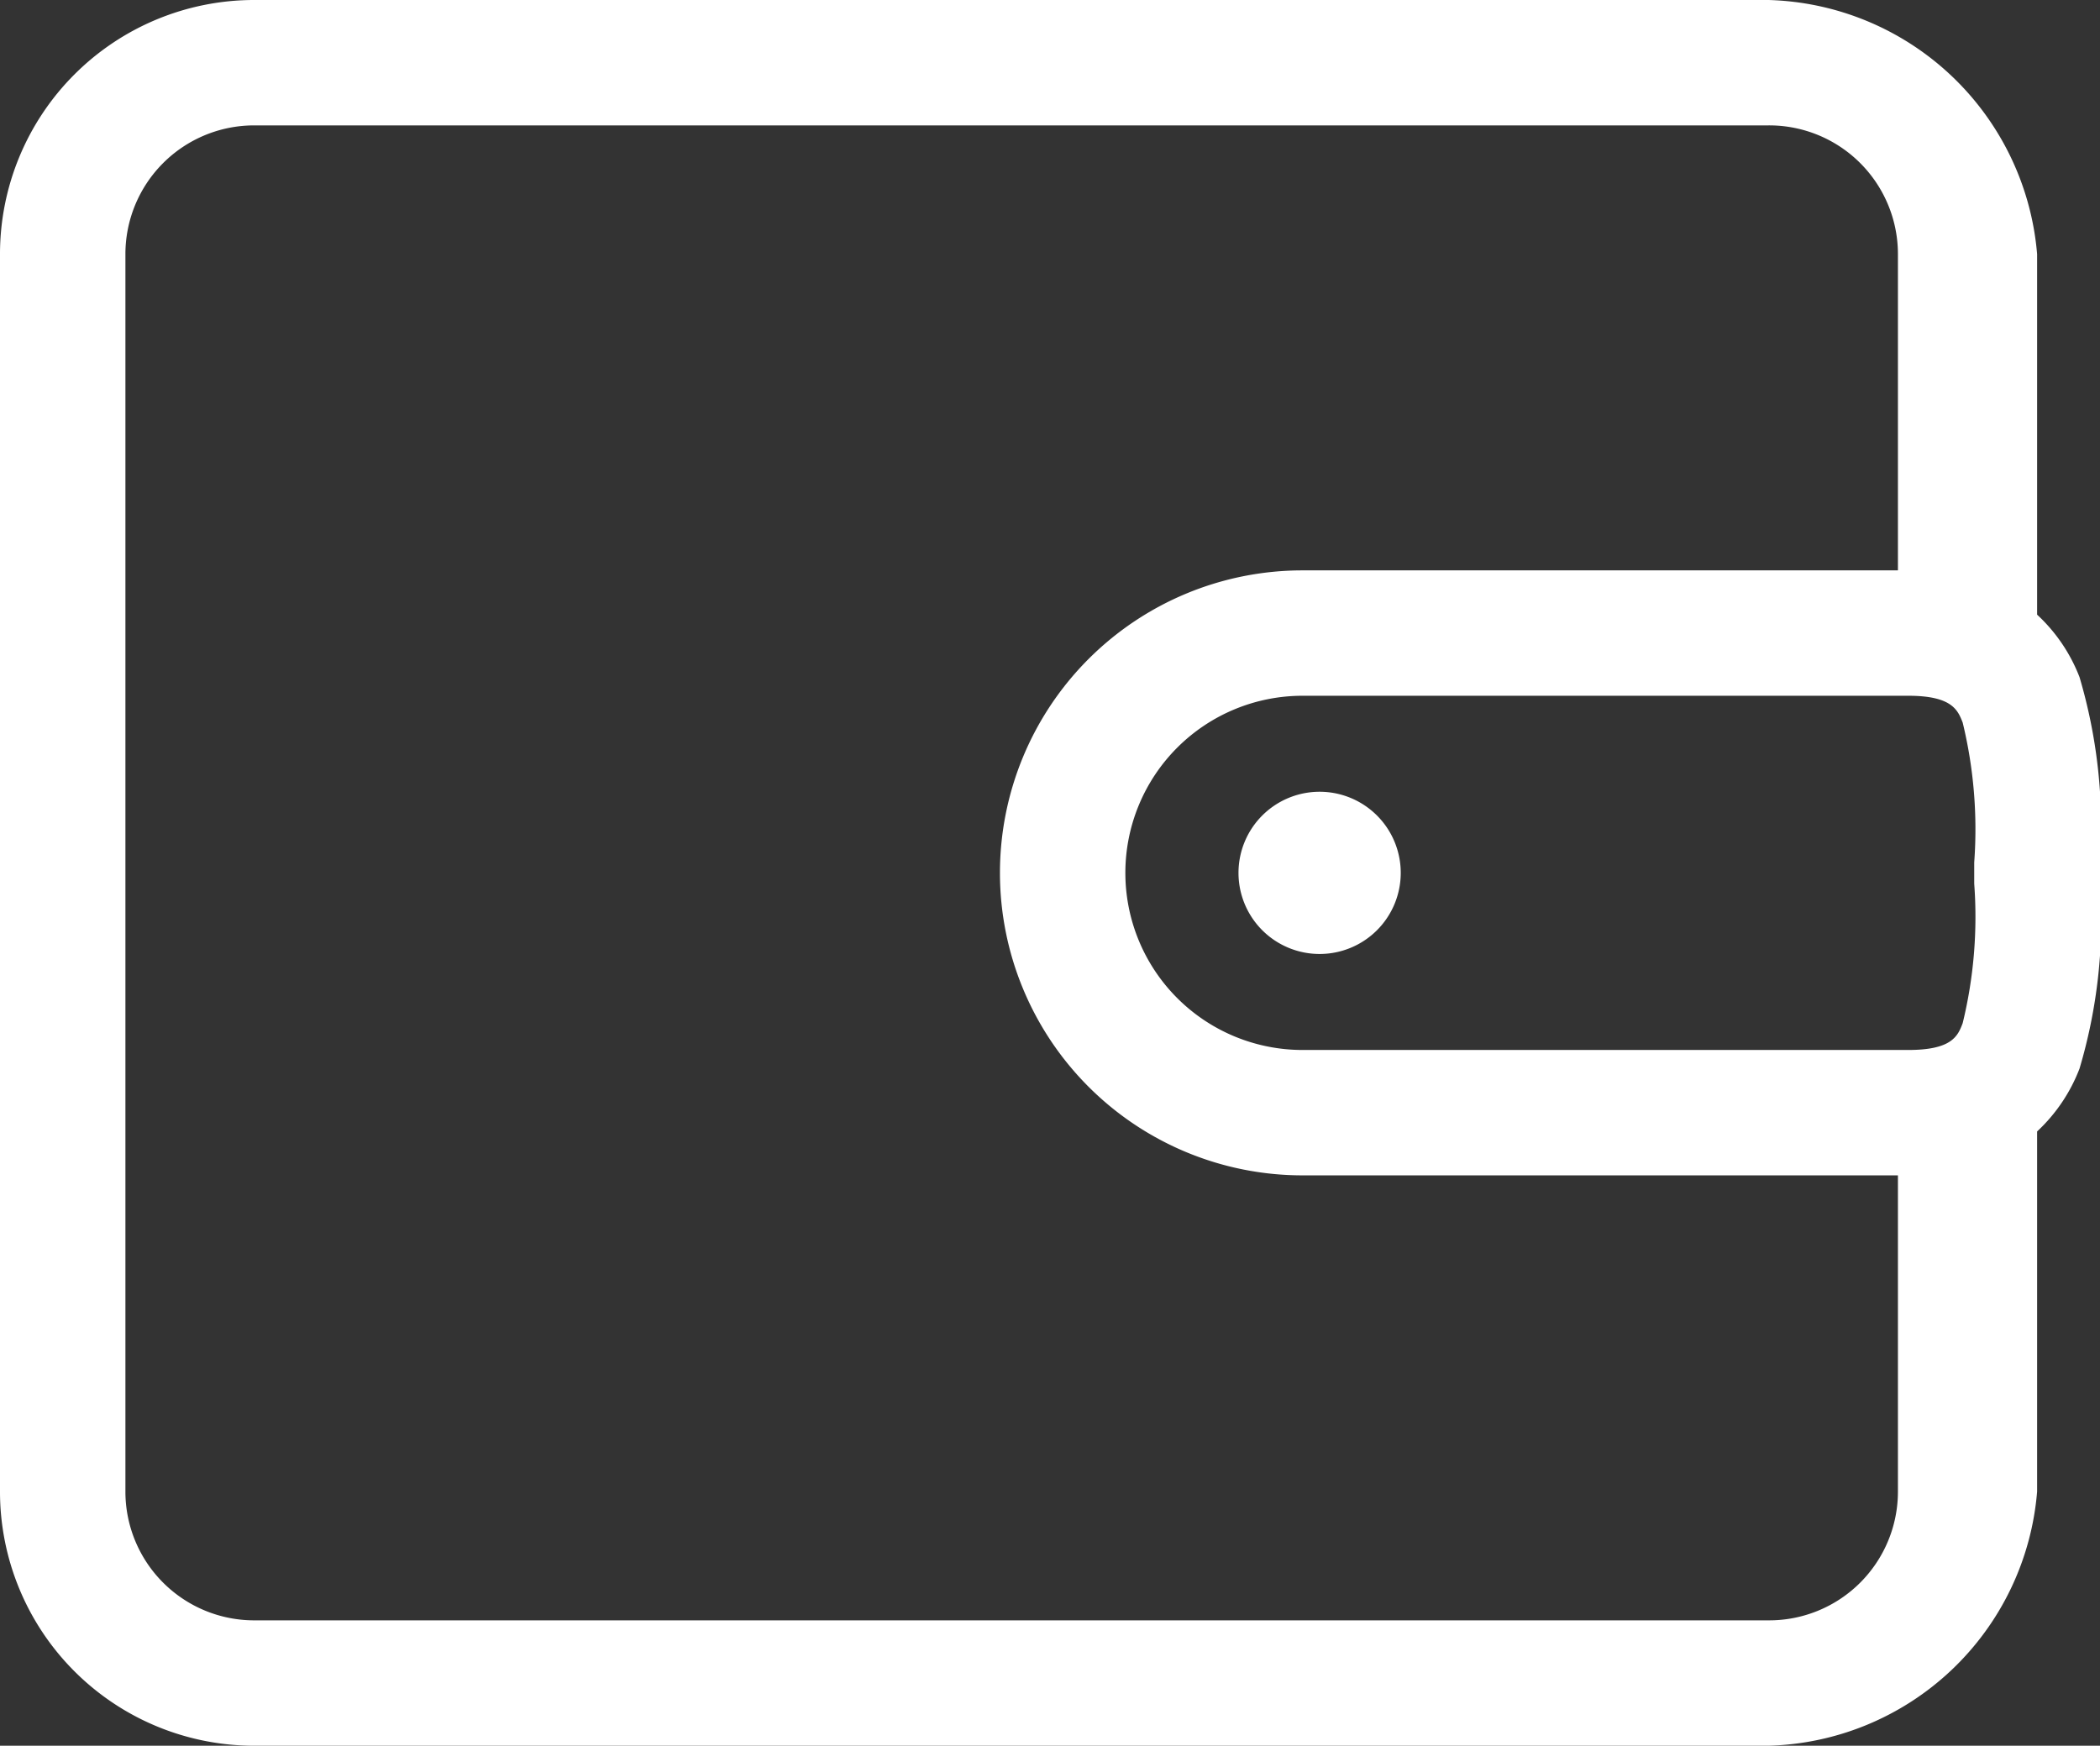 <svg xmlns="http://www.w3.org/2000/svg" viewBox="0 0 56.43 46.92"><rect x="0" y="0" width="56.43" height="46.92" fill="#333333" stroke="none"/><defs><style>.cls-1{fill:#fff;}</style></defs><g id="Capa_2" data-name="Capa 2"><g id="Layer_2" data-name="Layer 2"><path class="cls-1" d="M55.88,18.2a4.49,4.49,0,0,0-1.14-1.68V6.83A7.45,7.45,0,0,0,47.52,0H6.83A6.83,6.83,0,0,0,0,6.83V40.09a6.83,6.83,0,0,0,6.83,6.83H47.52a7.44,7.44,0,0,0,7.22-6.83V30.41a4.52,4.52,0,0,0,1.14-1.69,14.1,14.1,0,0,0,.55-5v-.57A14.16,14.16,0,0,0,55.88,18.2Zm-4.6.5c1.18,0,1.33.39,1.46.72a12.17,12.17,0,0,1,.31,3.76v.57a12.07,12.07,0,0,1-.31,3.75c-.13.34-.28.72-1.46.72H35a4.76,4.76,0,0,1,0-9.52ZM47.52,43.55H6.83a3.46,3.46,0,0,1-3.46-3.46V6.83A3.46,3.46,0,0,1,6.83,3.37H47.52A3.46,3.46,0,0,1,51,6.83v8.5H35a8.13,8.13,0,0,0,0,16.26H51v8.5A3.46,3.46,0,0,1,47.52,43.55Z"/><path class="cls-1" d="M33.28,23.46a2.18,2.18,0,1,0,2.18-2.18A2.18,2.18,0,0,0,33.28,23.46Z"/></g></g></svg>